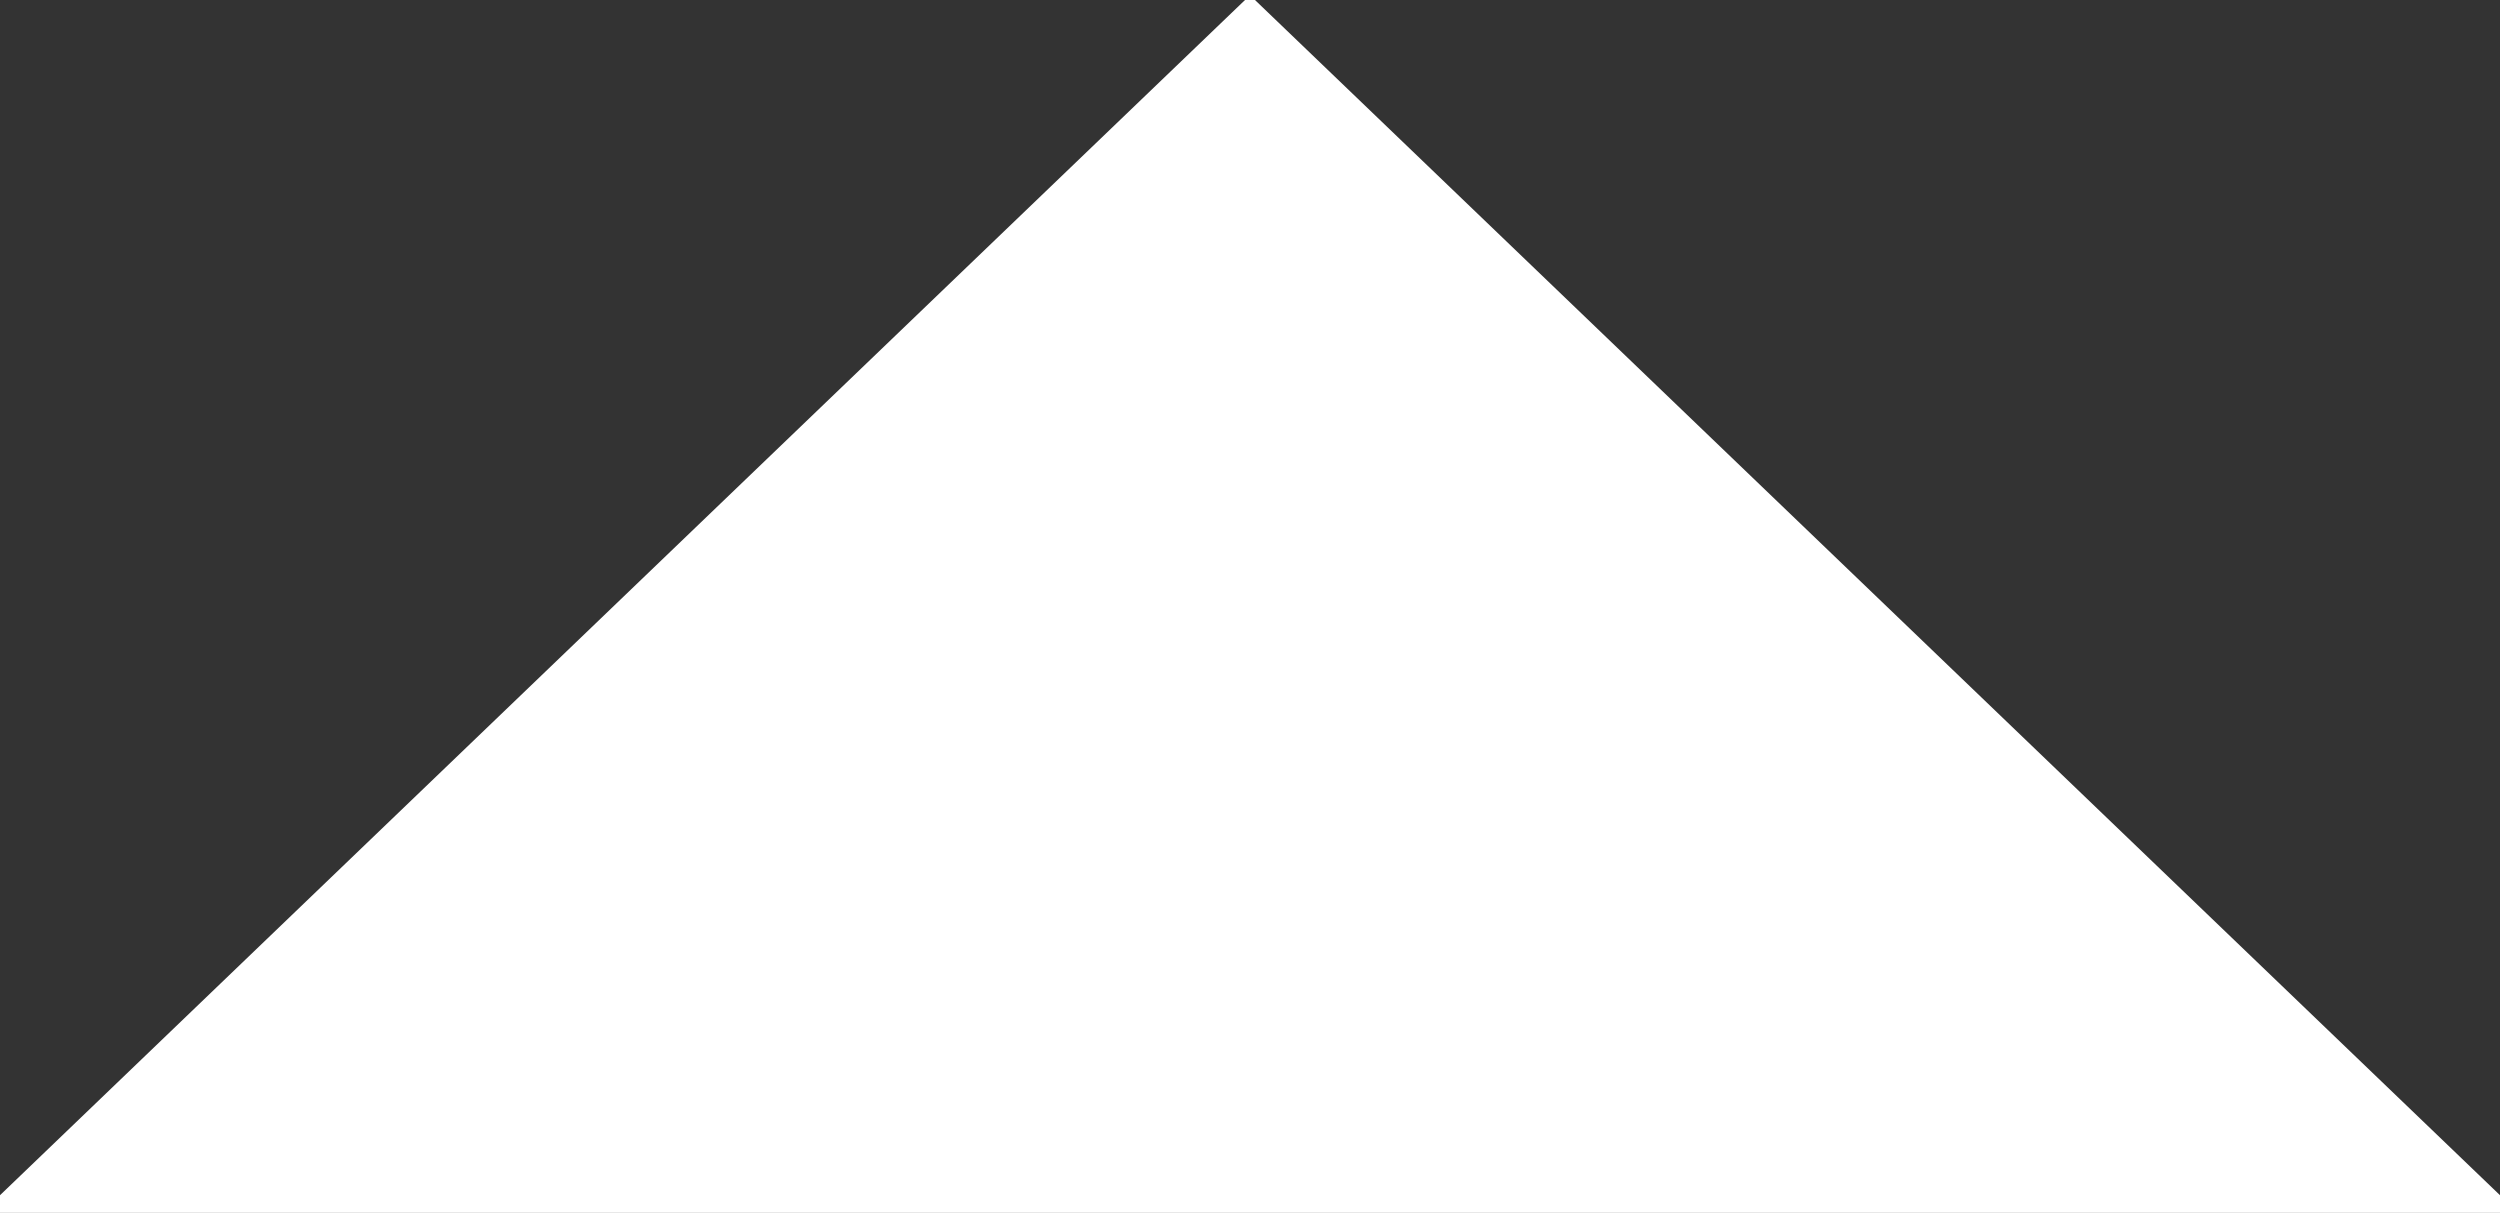 <svg xmlns="http://www.w3.org/2000/svg" xmlns:xlink="http://www.w3.org/1999/xlink" preserveAspectRatio="xMidYMid" width="101" height="49" viewBox="0 0 101 49">
  <rect x="0" y="0" width="101" height="49" fill="#333333" stroke="none"/>
  <defs>
    <style>

      .cls-3 {
        fill: #ffffff;
        stroke: #ffffff;
        stroke-width: 1px;
      }
    </style>
  </defs>
  <g id="icon_close_hoversvg">
    <path d="M0.500,48.500 C0.500,48.500 100.500,48.500 100.500,48.500 C100.500,48.500 50.500,0.500 50.500,0.500 C50.500,0.500 0.500,48.500 0.500,48.500 Z" id="path-1" class="cls-3" fill-rule="evenodd"/>
  </g>
</svg>
